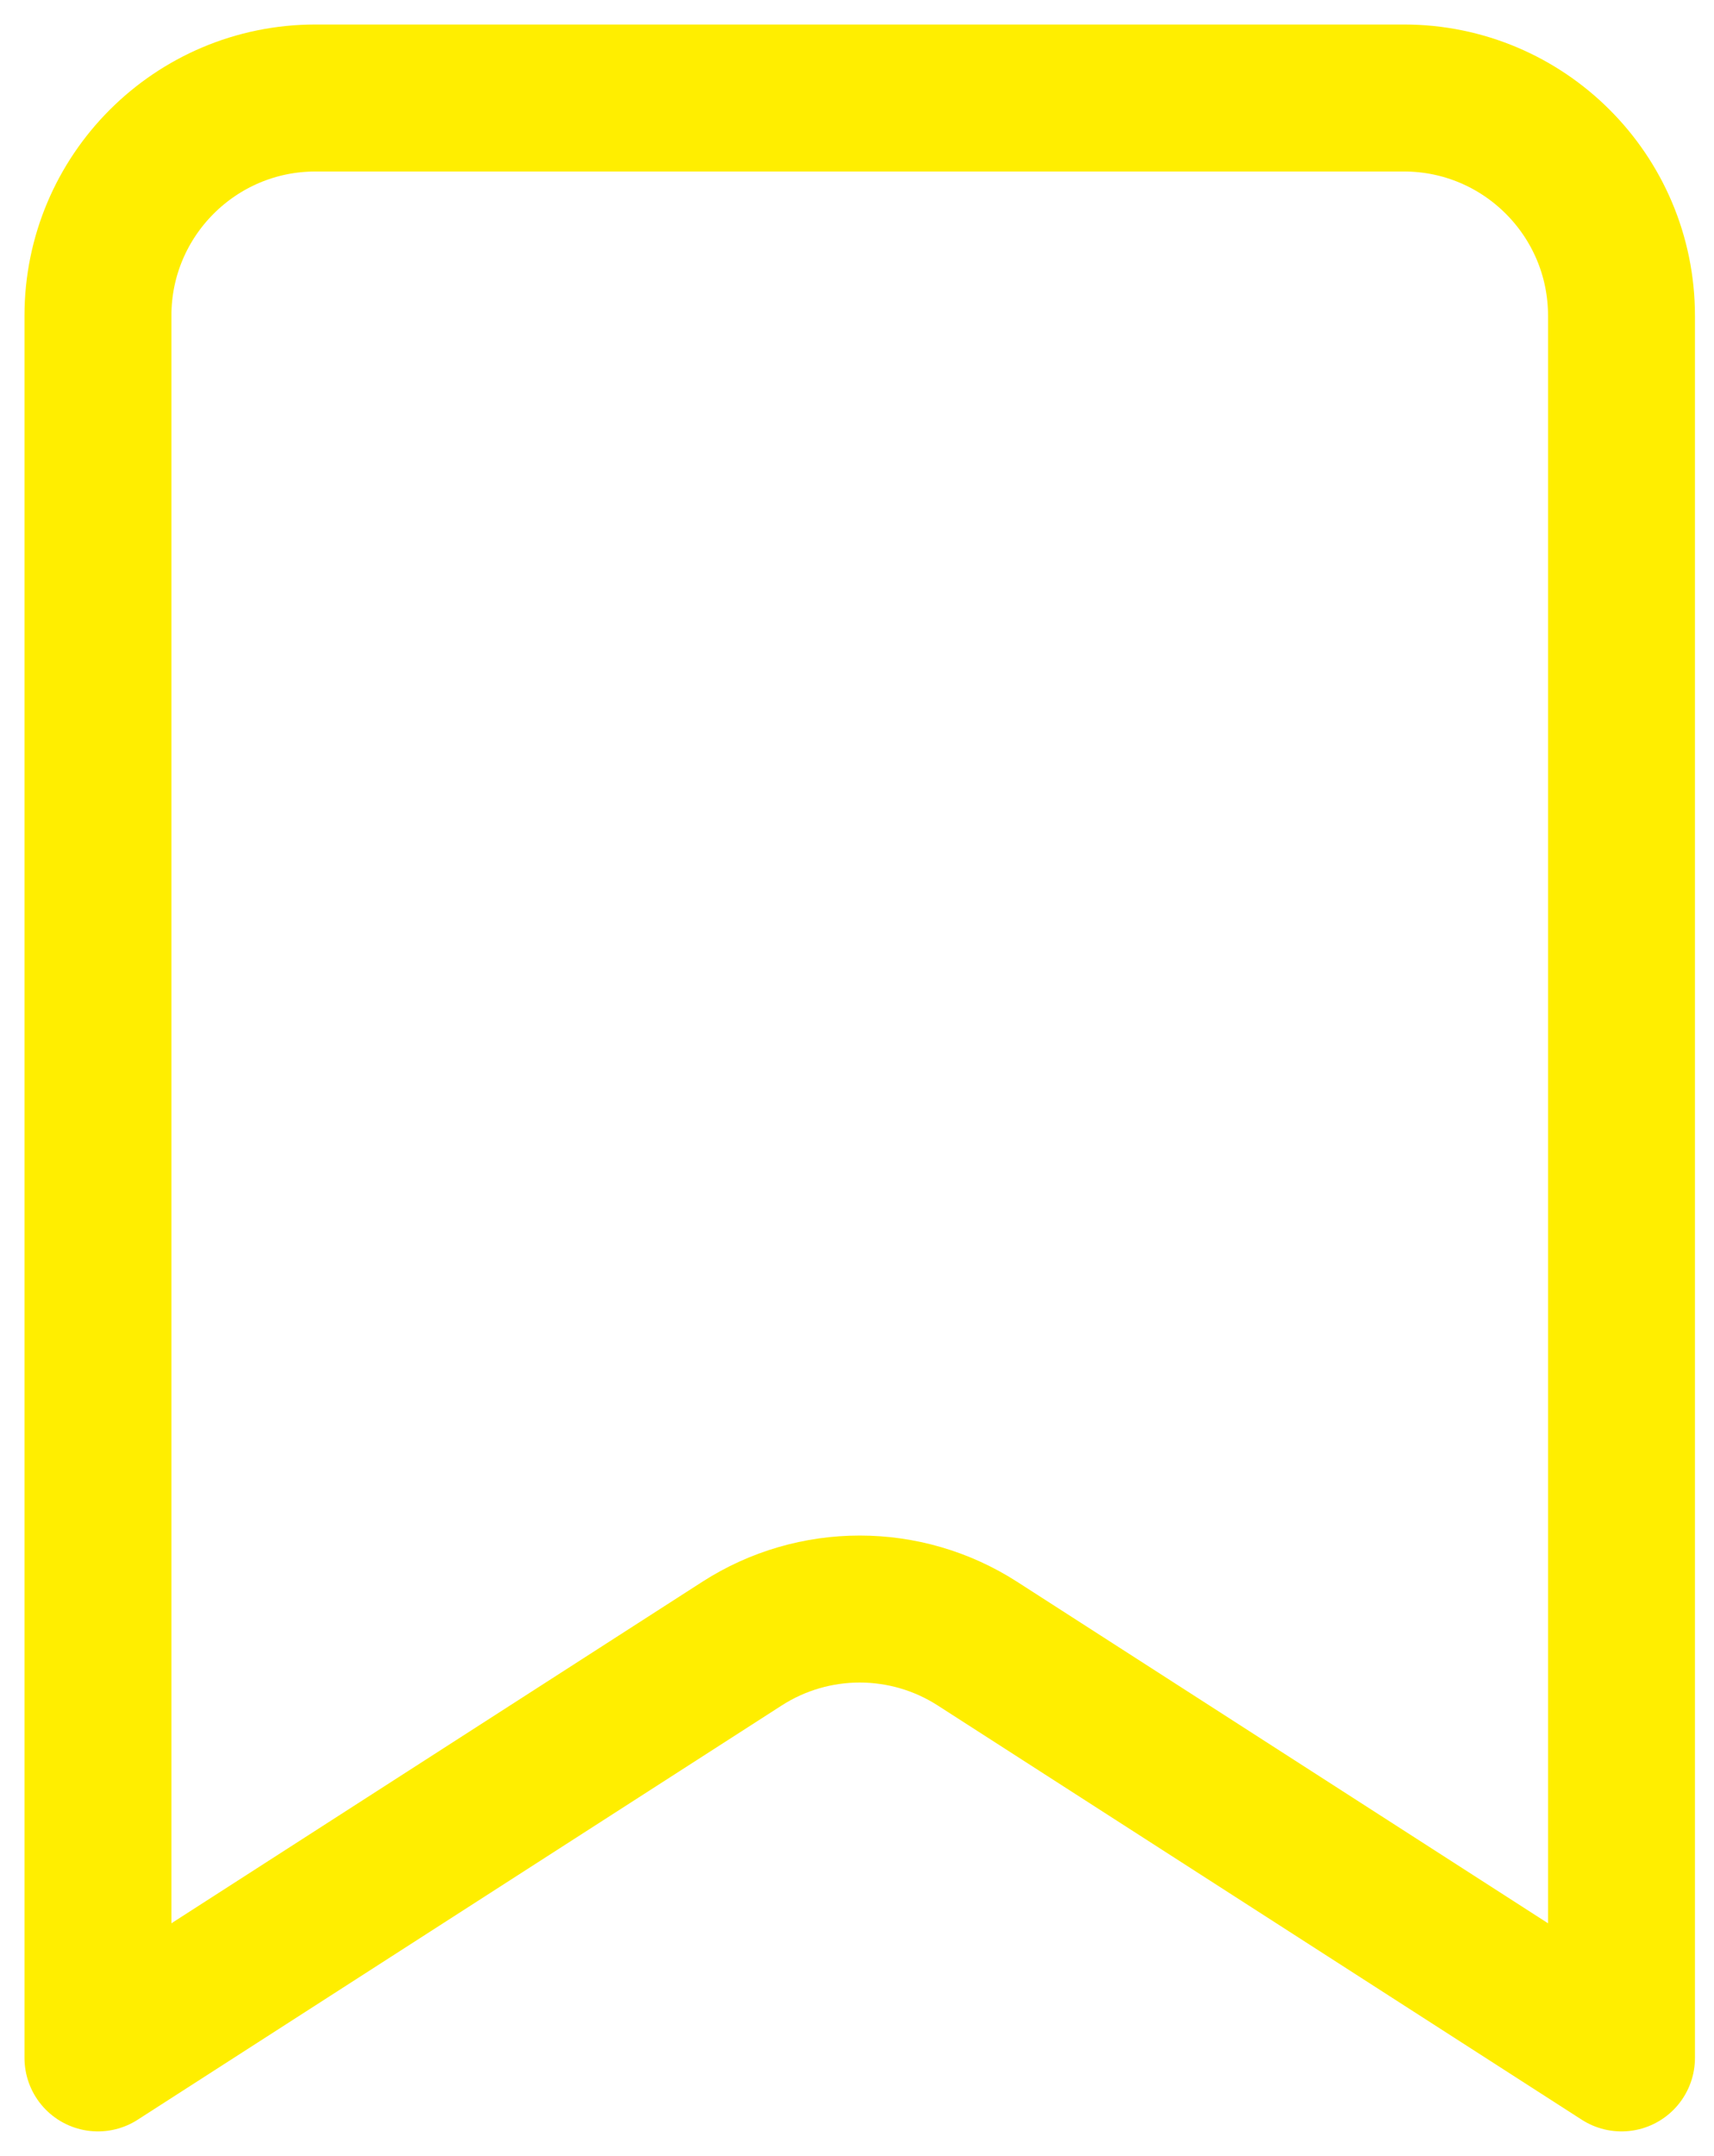 <svg width="35" height="44" viewBox="0 0 35 44" fill="none" xmlns="http://www.w3.org/2000/svg">
<path d="M2 42V6.444C2 3.99 3.99 2 6.444 2H28.667C31.121 2 33.111 3.99 33.111 6.444V42L19.959 33.545C18.495 32.604 16.616 32.604 15.152 33.545L2 42Z" stroke="#FFEE00" stroke-width="3" stroke-linecap="round" stroke-linejoin="round"/>
</svg>

